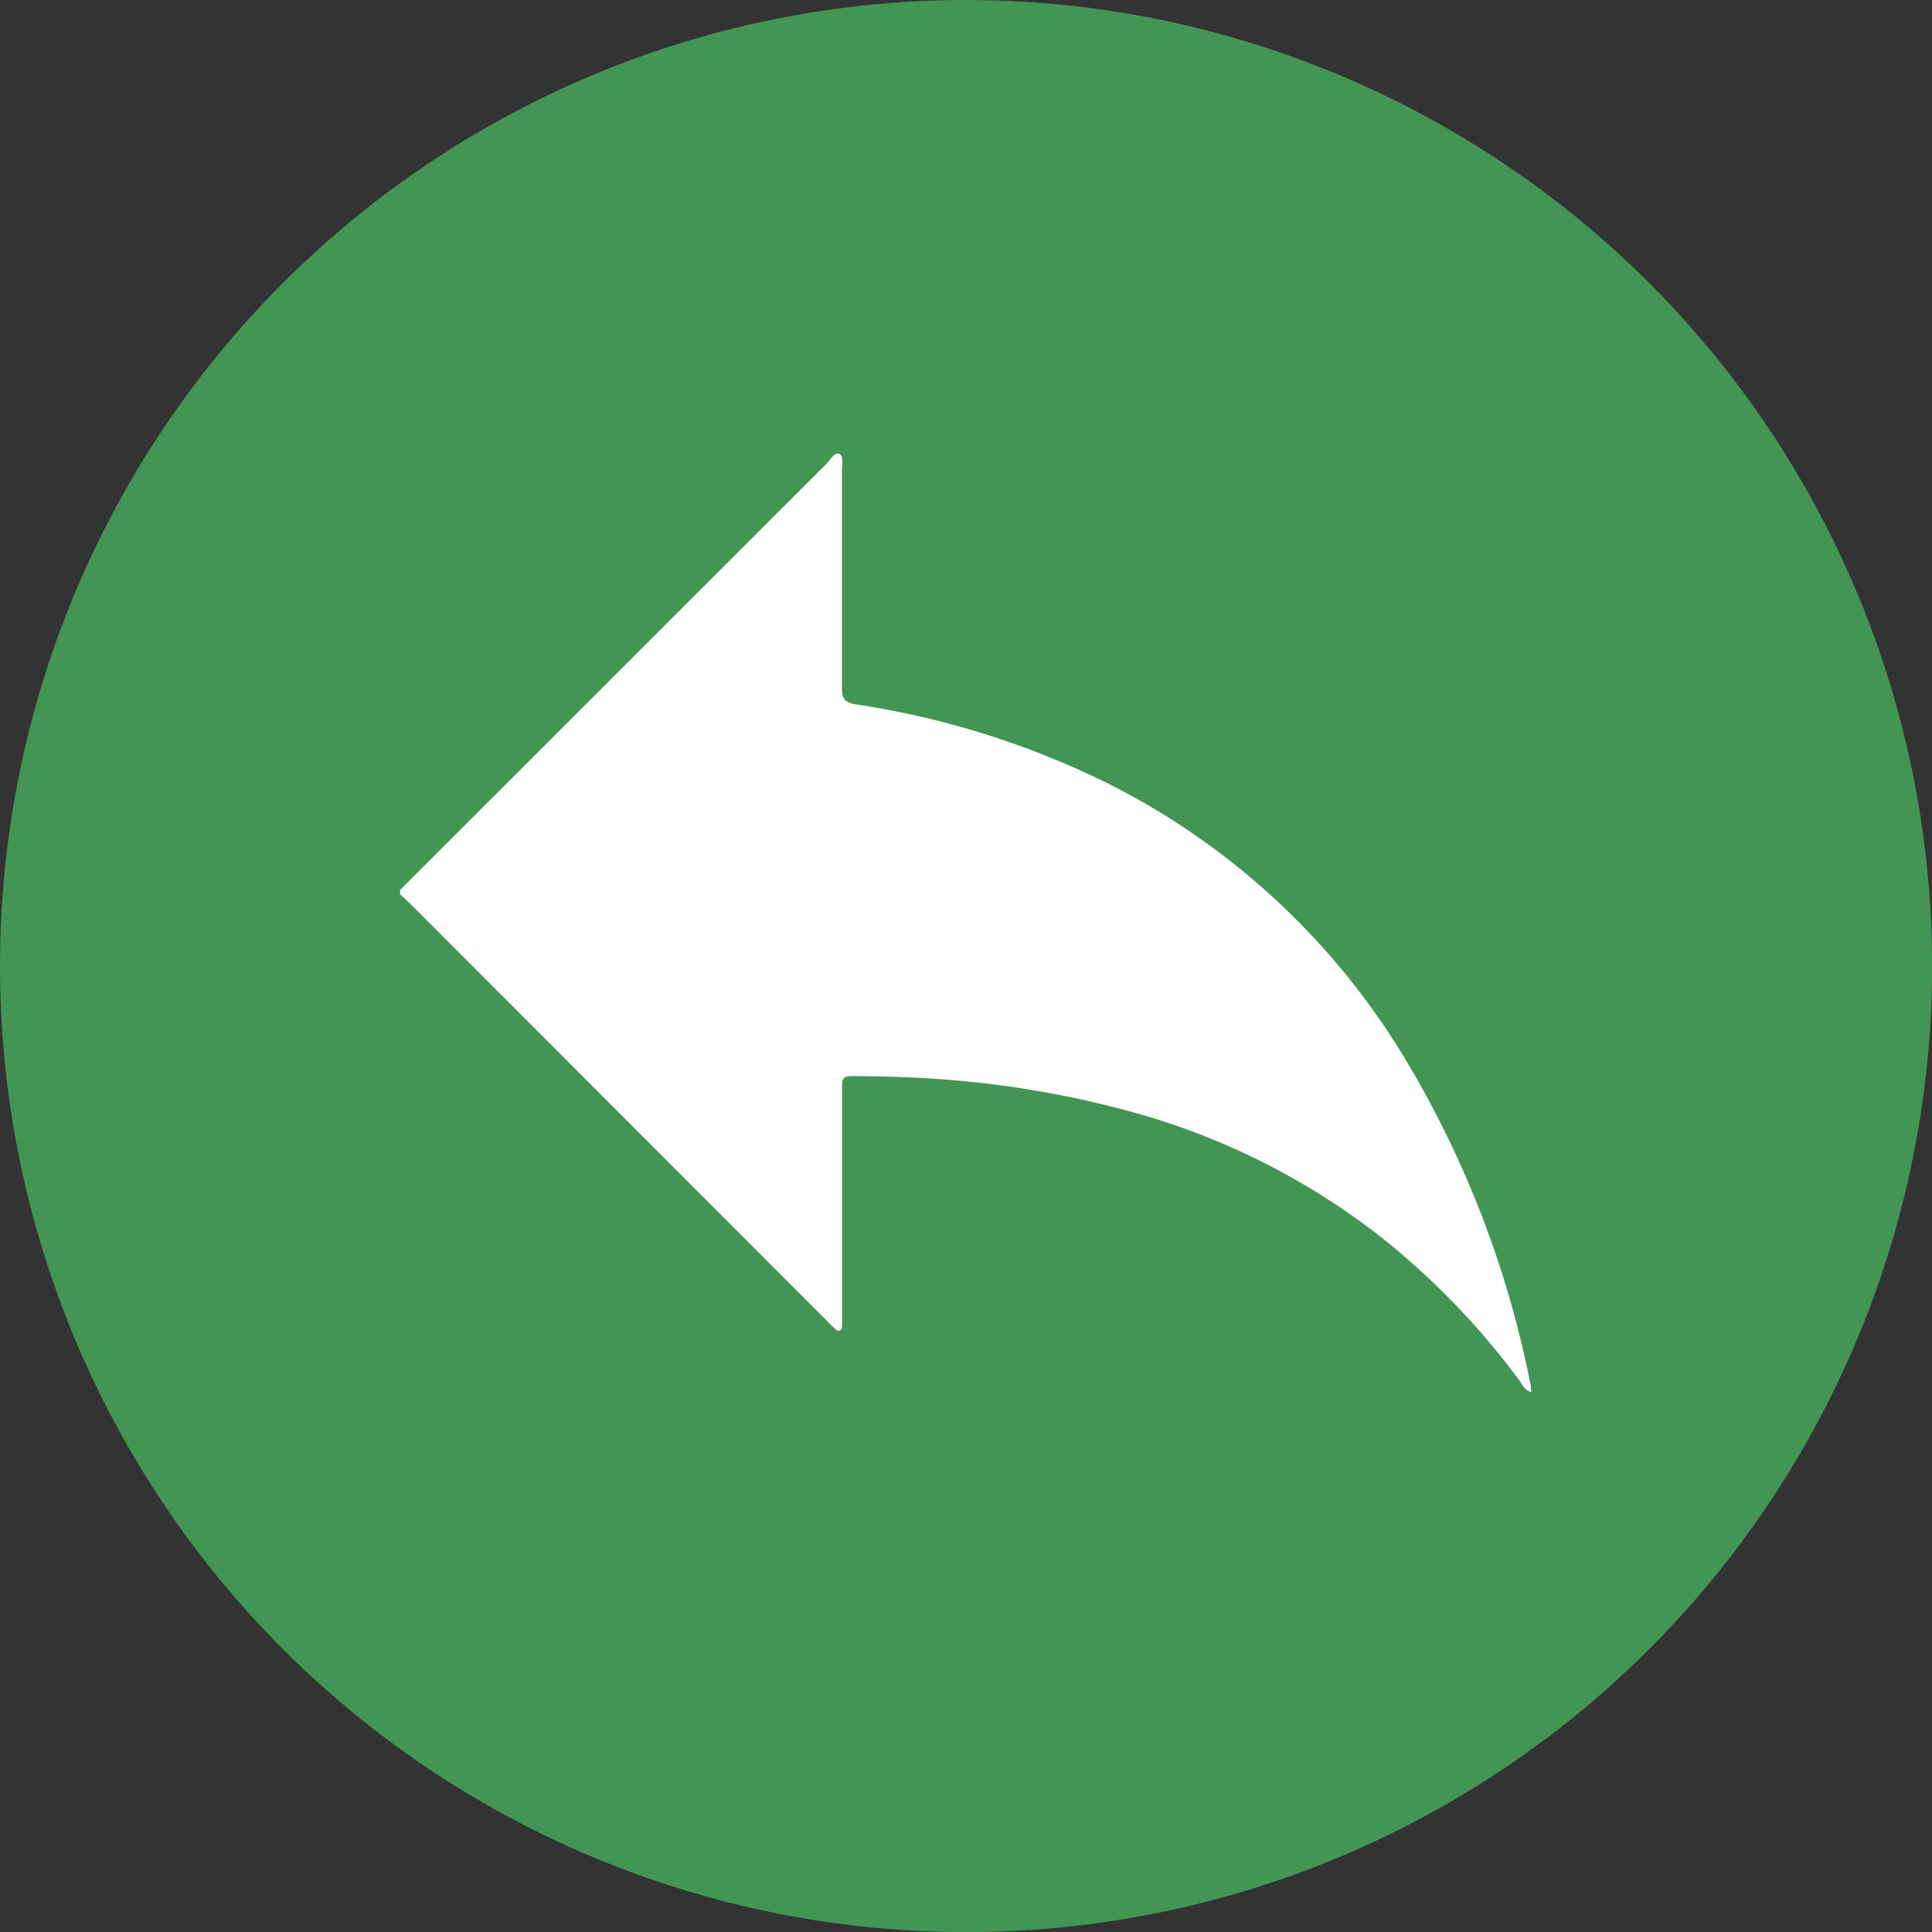 <svg xmlns="http://www.w3.org/2000/svg" viewBox="0 0 184.27 184.27"><rect x="0" y="0" width="184.27" height="184.27" fill="#333333" stroke="none"/><defs><style>.cls-1{fill:#439555;}.cls-2{fill:#fff;}</style></defs><g id="Capa_2" data-name="Capa 2"><g id="Capa_1-2" data-name="Capa 1"><circle class="cls-1" cx="92.14" cy="92.14" r="92.14"/><path class="cls-2" d="M38.16,84.88,78.86,44.2c.36-.36.72-1.09,1.18-.9s.26,1,.26,1.56q0,10.38,0,20.76c0,1,.28,1.4,1.32,1.56A81.31,81.31,0,0,1,106,74.89a69.49,69.49,0,0,1,28,26.07,96.5,96.5,0,0,1,12,31.21c0,.17,0,.33.08.61-.67-.15-.85-.69-1.13-1.07a72.7,72.7,0,0,0-13.12-13.63,67.49,67.49,0,0,0-24-12.06,94.43,94.43,0,0,0-20.12-3.21c-2-.11-3.93-.15-5.89-.18-1.5,0-1.51,0-1.51,1.53v21.08c0,.32,0,.63,0,1s0,.54-.22.66-.43-.16-.6-.31-.45-.44-.68-.67L39.38,86.45c-.39-.4-.81-.77-1.22-1.15Z"/></g></g></svg>